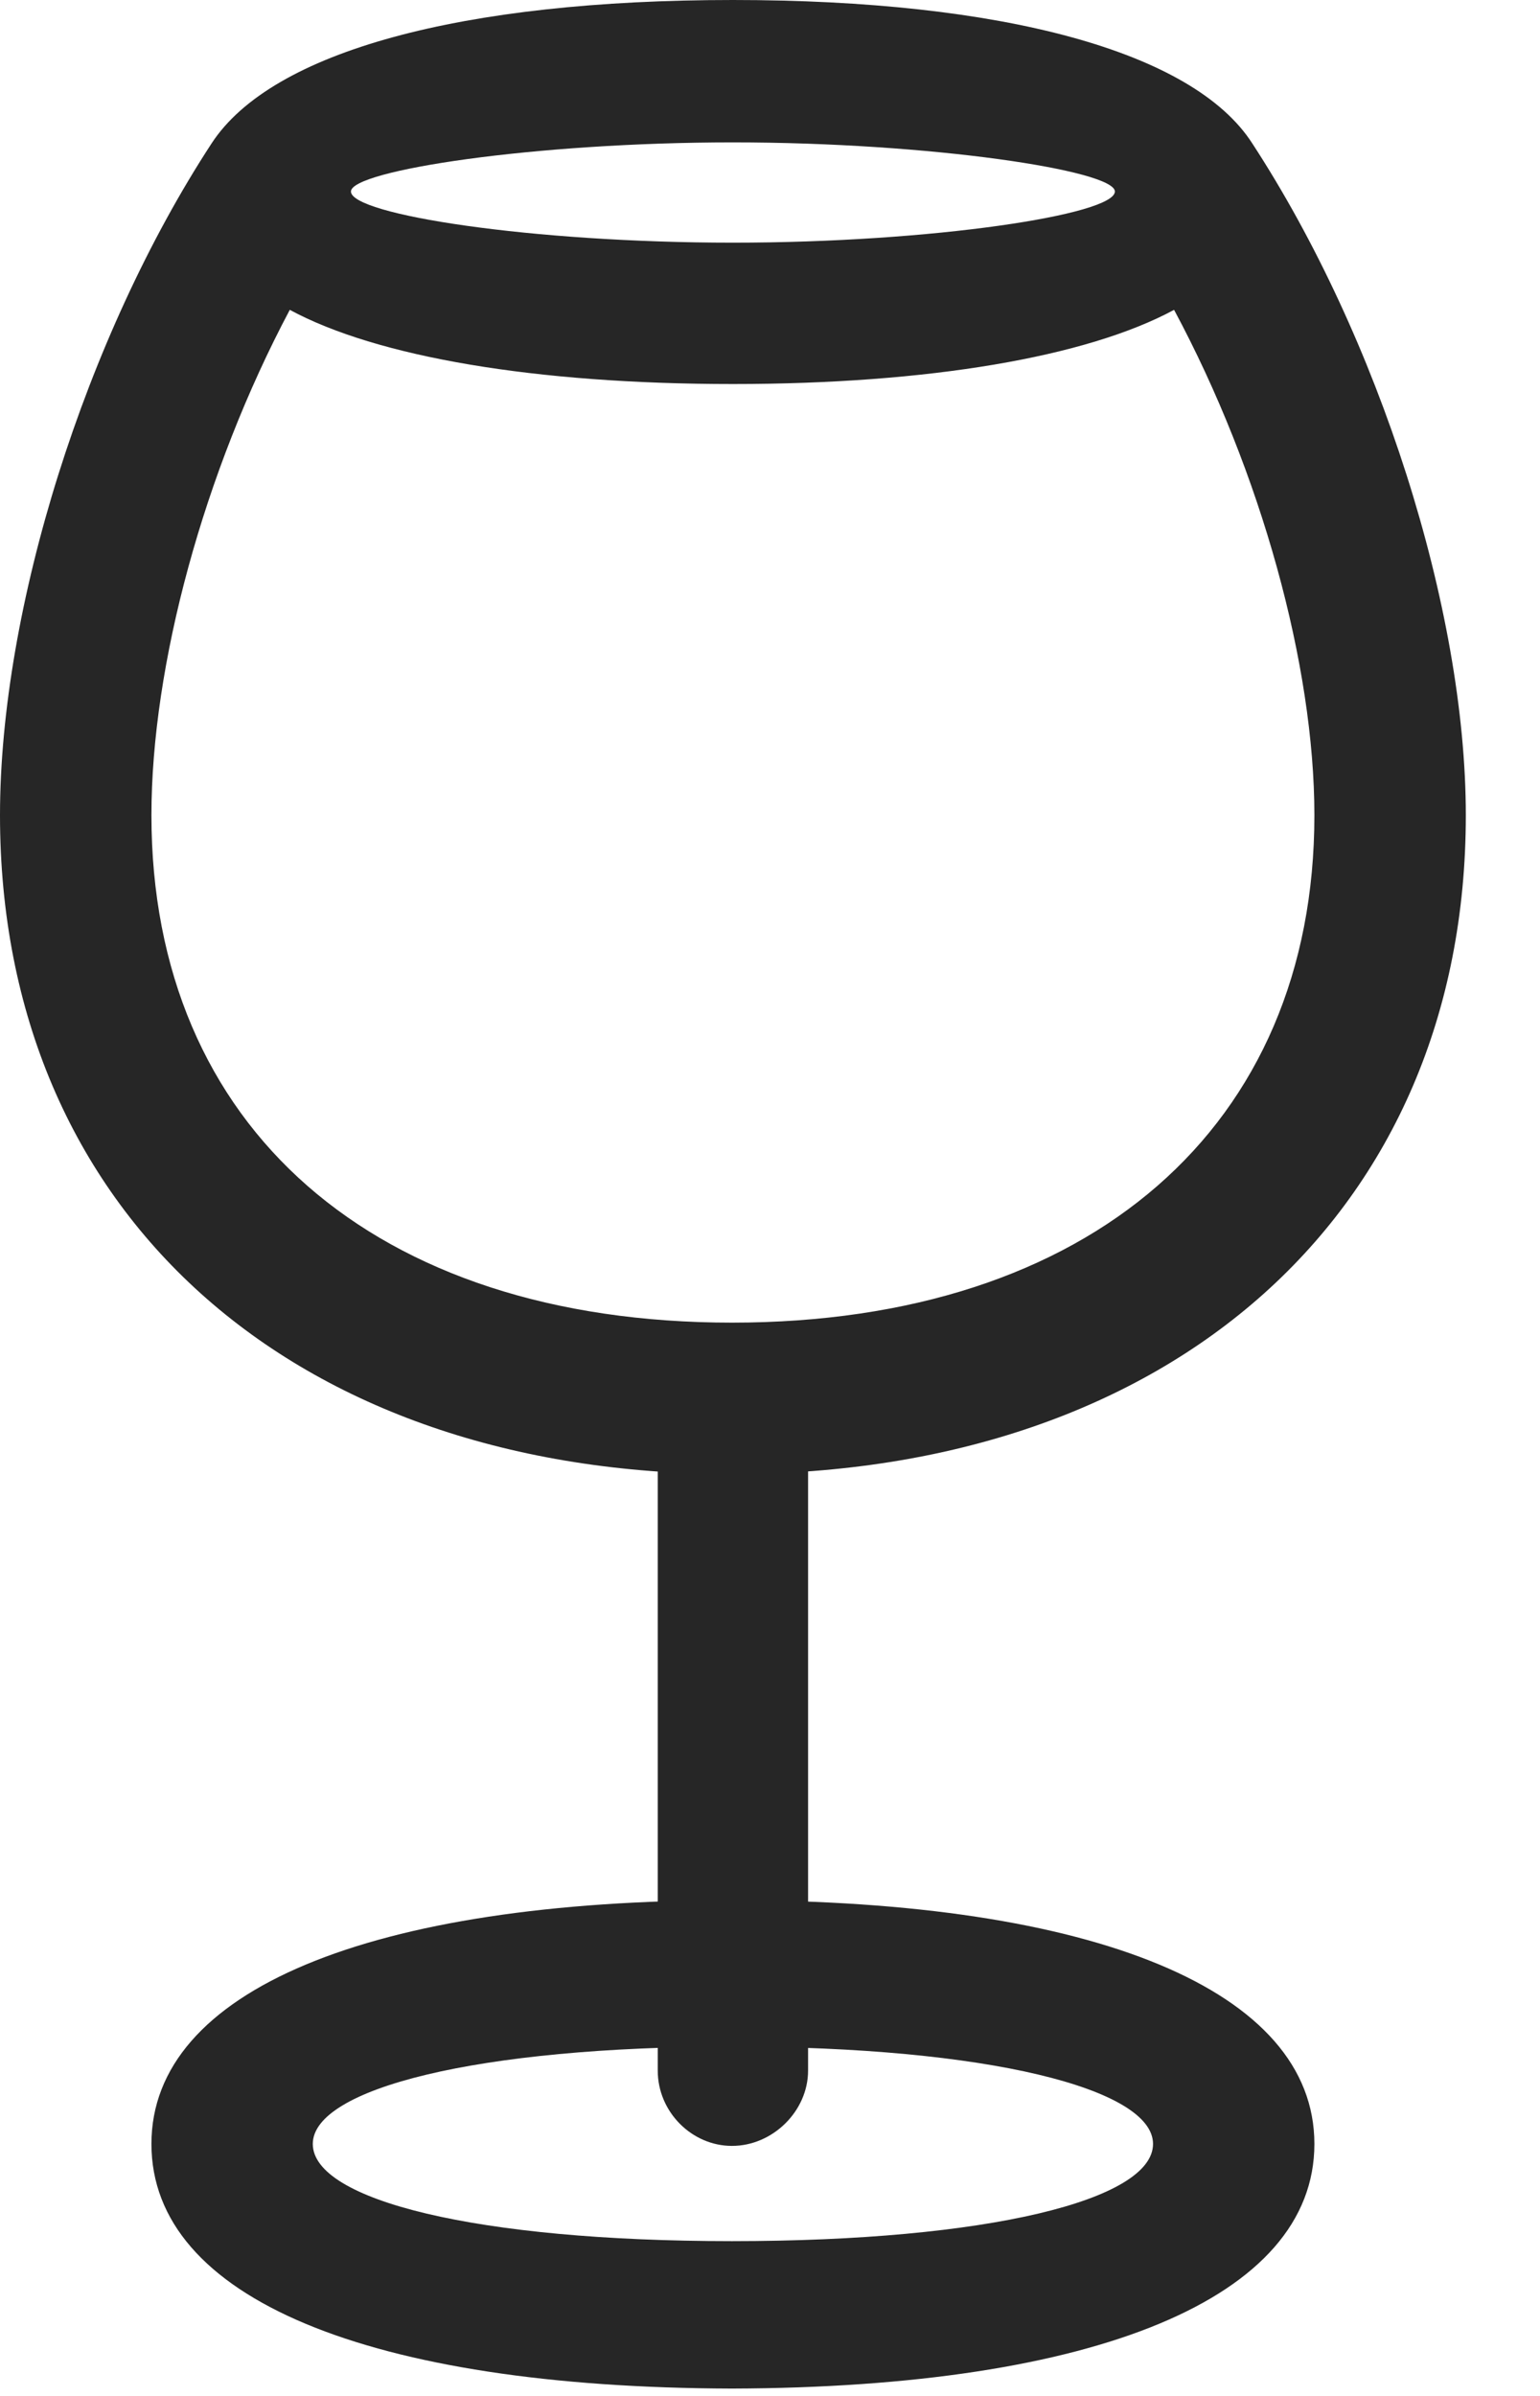 <svg width="18" height="28" viewBox="0 0 18 28" fill="none" xmlns="http://www.w3.org/2000/svg">
<path d="M8.555 17.227C13.699 17.227 17.133 14.168 17.133 9.527C17.133 7.113 16.113 3.938 14.637 1.676C13.945 0.598 11.707 0 8.566 0C5.402 0 3.176 0.598 2.473 1.676C0.996 3.938 0 7.113 0 9.527C0 14.168 3.41 17.227 8.555 17.227ZM8.555 15.457C4.371 15.457 1.77 13.172 1.77 9.527C1.77 7.781 2.379 5.52 3.387 3.621C4.406 4.172 6.258 4.488 8.566 4.488C10.852 4.488 12.703 4.172 13.723 3.621C14.742 5.52 15.363 7.781 15.363 9.527C15.363 13.172 12.738 15.457 8.555 15.457ZM8.566 2.836C6.211 2.836 4.102 2.508 4.102 2.238C4.102 1.992 6.246 1.664 8.566 1.664C10.875 1.664 13.031 1.992 13.031 2.238C13.031 2.508 10.898 2.836 8.566 2.836ZM8.555 25.078C9.035 25.078 9.445 24.668 9.445 24.199V16.301H7.688V24.199C7.688 24.68 8.086 25.078 8.555 25.078ZM8.555 27.914C12.797 27.902 15.363 26.859 15.363 25.055C15.363 23.262 12.797 22.207 8.555 22.207C4.324 22.207 1.77 23.262 1.77 25.055C1.77 26.859 4.312 27.902 8.555 27.914ZM8.555 26.191C5.566 26.191 3.656 25.711 3.656 25.055C3.656 24.41 5.578 23.918 8.555 23.918C11.543 23.918 13.477 24.41 13.477 25.055C13.477 25.711 11.543 26.191 8.555 26.191Z" fill="black" fill-opacity="0.85"/>
</svg>
